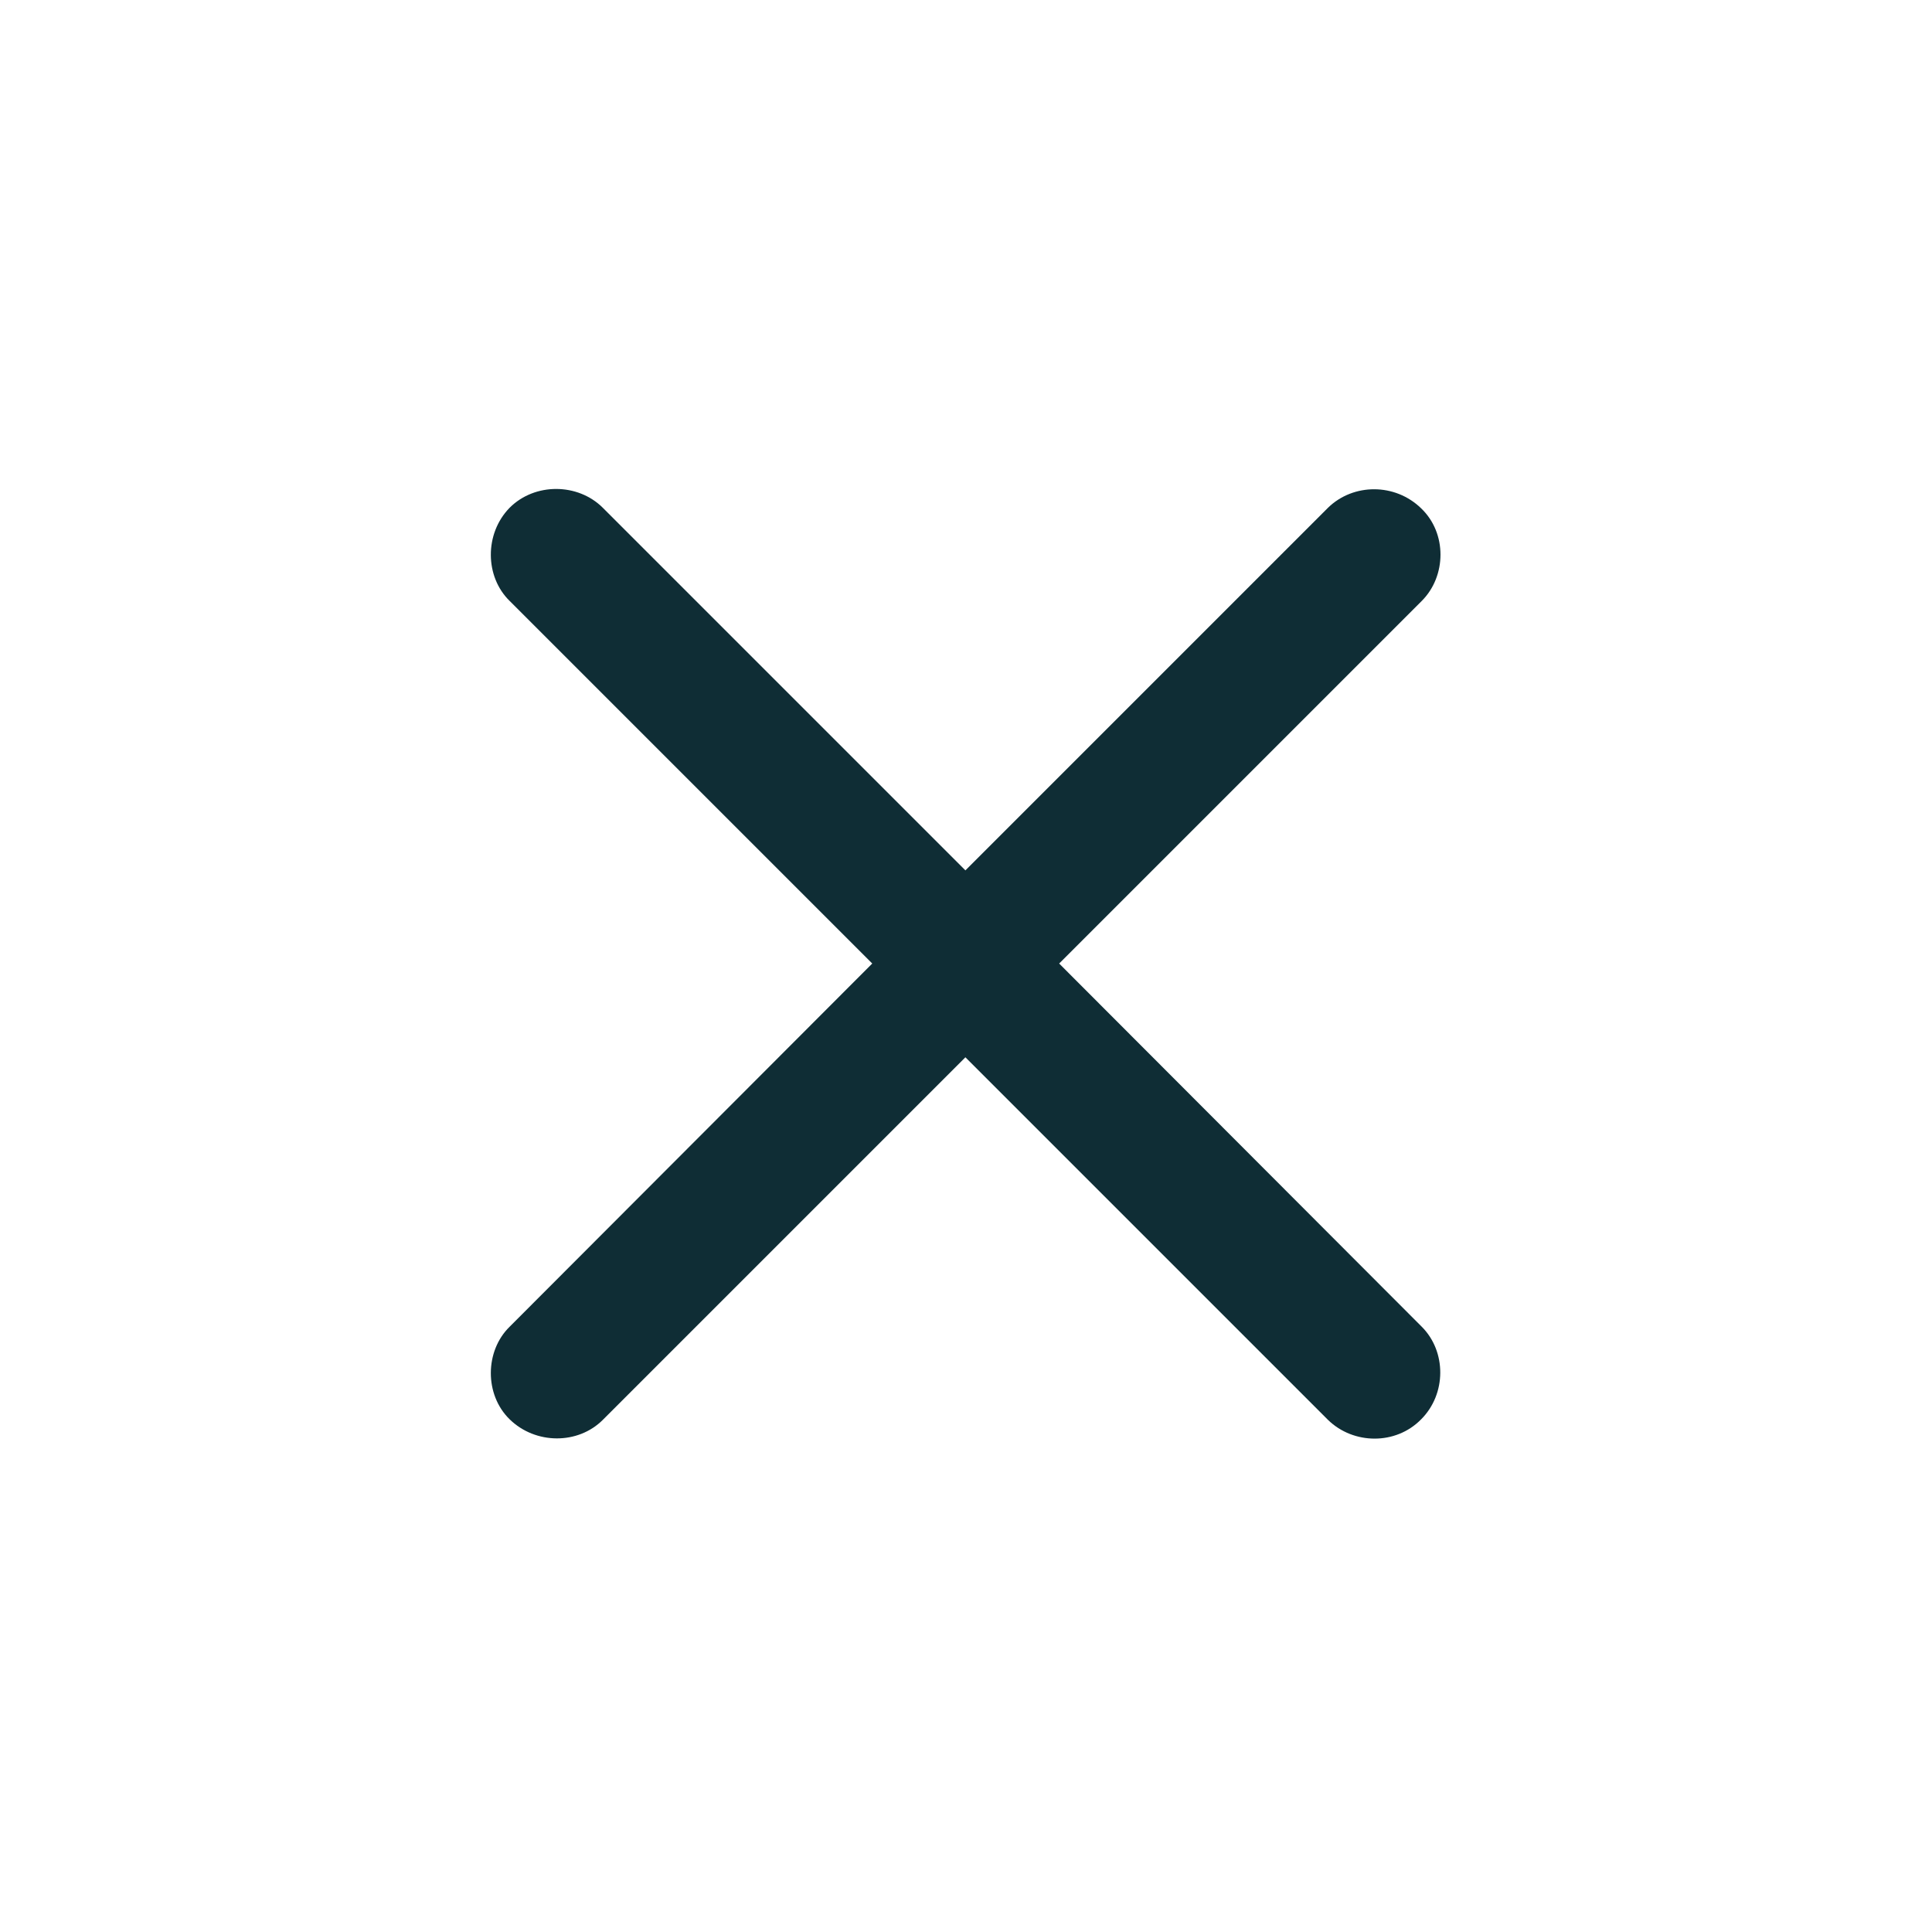 <svg width="32" height="32" viewBox="0 0 32 32" fill="none" xmlns="http://www.w3.org/2000/svg">
<path d="M8.441 23.508C8.021 23.098 8.031 22.375 8.441 21.975L14.447 15.959L8.441 9.953C8.031 9.553 8.021 8.84 8.441 8.41C8.861 7.99 9.574 8 9.984 8.41L15.99 14.416L21.996 8.41C22.416 8 23.109 8 23.539 8.42C23.969 8.83 23.959 9.543 23.549 9.953L17.543 15.959L23.549 21.975C23.959 22.385 23.959 23.088 23.539 23.508C23.119 23.938 22.416 23.928 21.996 23.518L15.99 17.512L9.984 23.518C9.574 23.928 8.871 23.928 8.441 23.508Z" fill="#0F2D35"/>
</svg>
